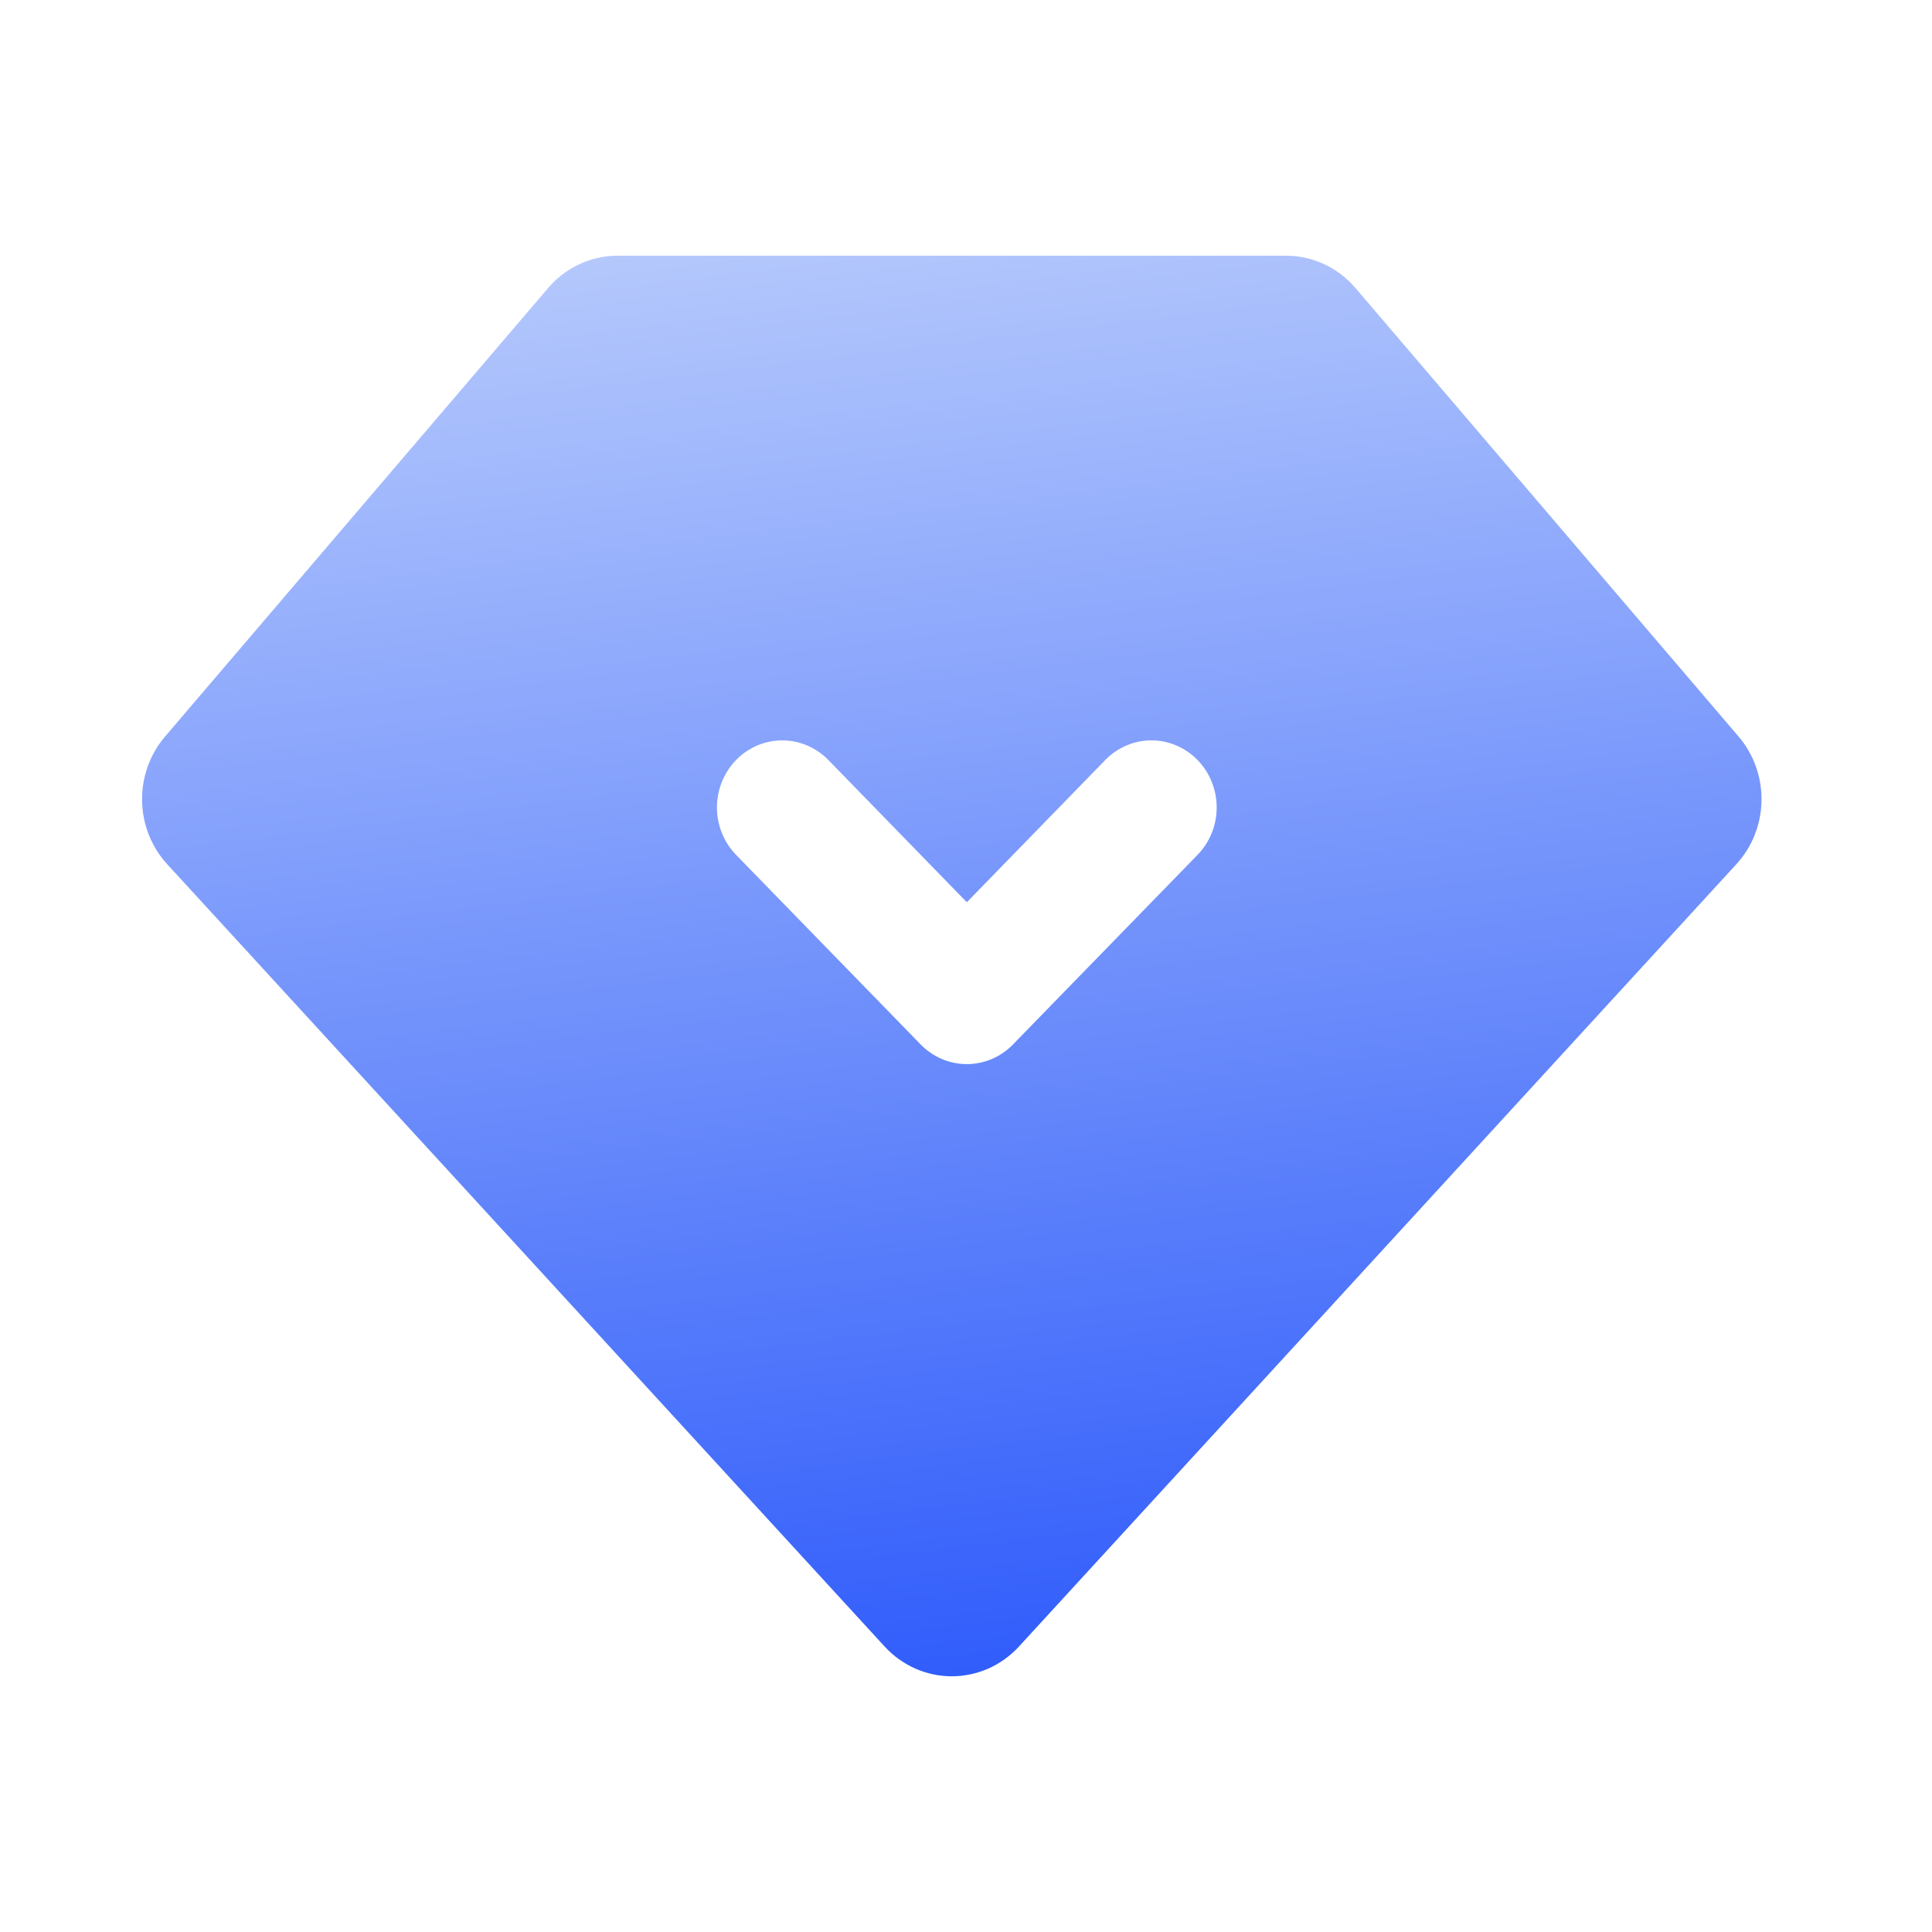 <svg width="68" height="68" viewBox="0 0 68 68" fill="none" xmlns="http://www.w3.org/2000/svg">
<g id="Frame">
<path id="Vector" d="M34.029 31.756L29.156 26.75C28.942 26.531 28.689 26.358 28.41 26.239C28.132 26.12 27.833 26.059 27.531 26.059C27.23 26.059 26.931 26.12 26.652 26.239C26.374 26.358 26.12 26.531 25.907 26.75C25.694 26.97 25.525 27.23 25.409 27.516C25.294 27.802 25.234 28.109 25.234 28.419C25.234 28.729 25.294 29.036 25.409 29.322C25.525 29.608 25.694 29.869 25.907 30.088L32.404 36.762C32.618 36.981 32.871 37.155 33.15 37.274C33.428 37.392 33.727 37.453 34.029 37.453C34.33 37.453 34.629 37.392 34.908 37.274C35.187 37.155 35.44 36.981 35.653 36.762L42.15 30.088C42.581 29.645 42.823 29.045 42.823 28.419C42.823 27.793 42.581 27.193 42.15 26.75C41.937 26.531 41.684 26.358 41.405 26.239C41.126 26.12 40.828 26.059 40.526 26.059C39.917 26.059 39.333 26.308 38.902 26.75L34.029 31.756ZM47.707 10.136L61.194 25.926C61.727 26.55 62.014 27.356 61.999 28.186C61.985 29.016 61.67 29.811 61.116 30.415L35.864 57.952C35.56 58.283 35.194 58.546 34.788 58.727C34.381 58.907 33.943 59 33.5 59C33.057 59 32.619 58.907 32.212 58.727C31.806 58.546 31.439 58.283 31.136 57.952L5.884 30.416C5.33 29.812 5.015 29.018 5.001 28.188C4.986 27.358 5.273 26.552 5.806 25.928L19.293 10.136C19.598 9.779 19.974 9.493 20.395 9.297C20.816 9.101 21.273 9 21.736 9H45.264C45.726 9 46.183 9.102 46.604 9.297C47.025 9.493 47.401 9.779 47.706 10.136H47.707Z" fill="url(#paint0_linear_29_427)"/>
</g>
<defs>
<linearGradient id="paint0_linear_29_427" x1="27.167" y1="6.34" x2="33.598" y2="58.988" gradientUnits="userSpaceOnUse">
<stop stop-color="#B9CCFC"/>
<stop offset="1" stop-color="#315DFB"/>
</linearGradient>
</defs>
</svg>
